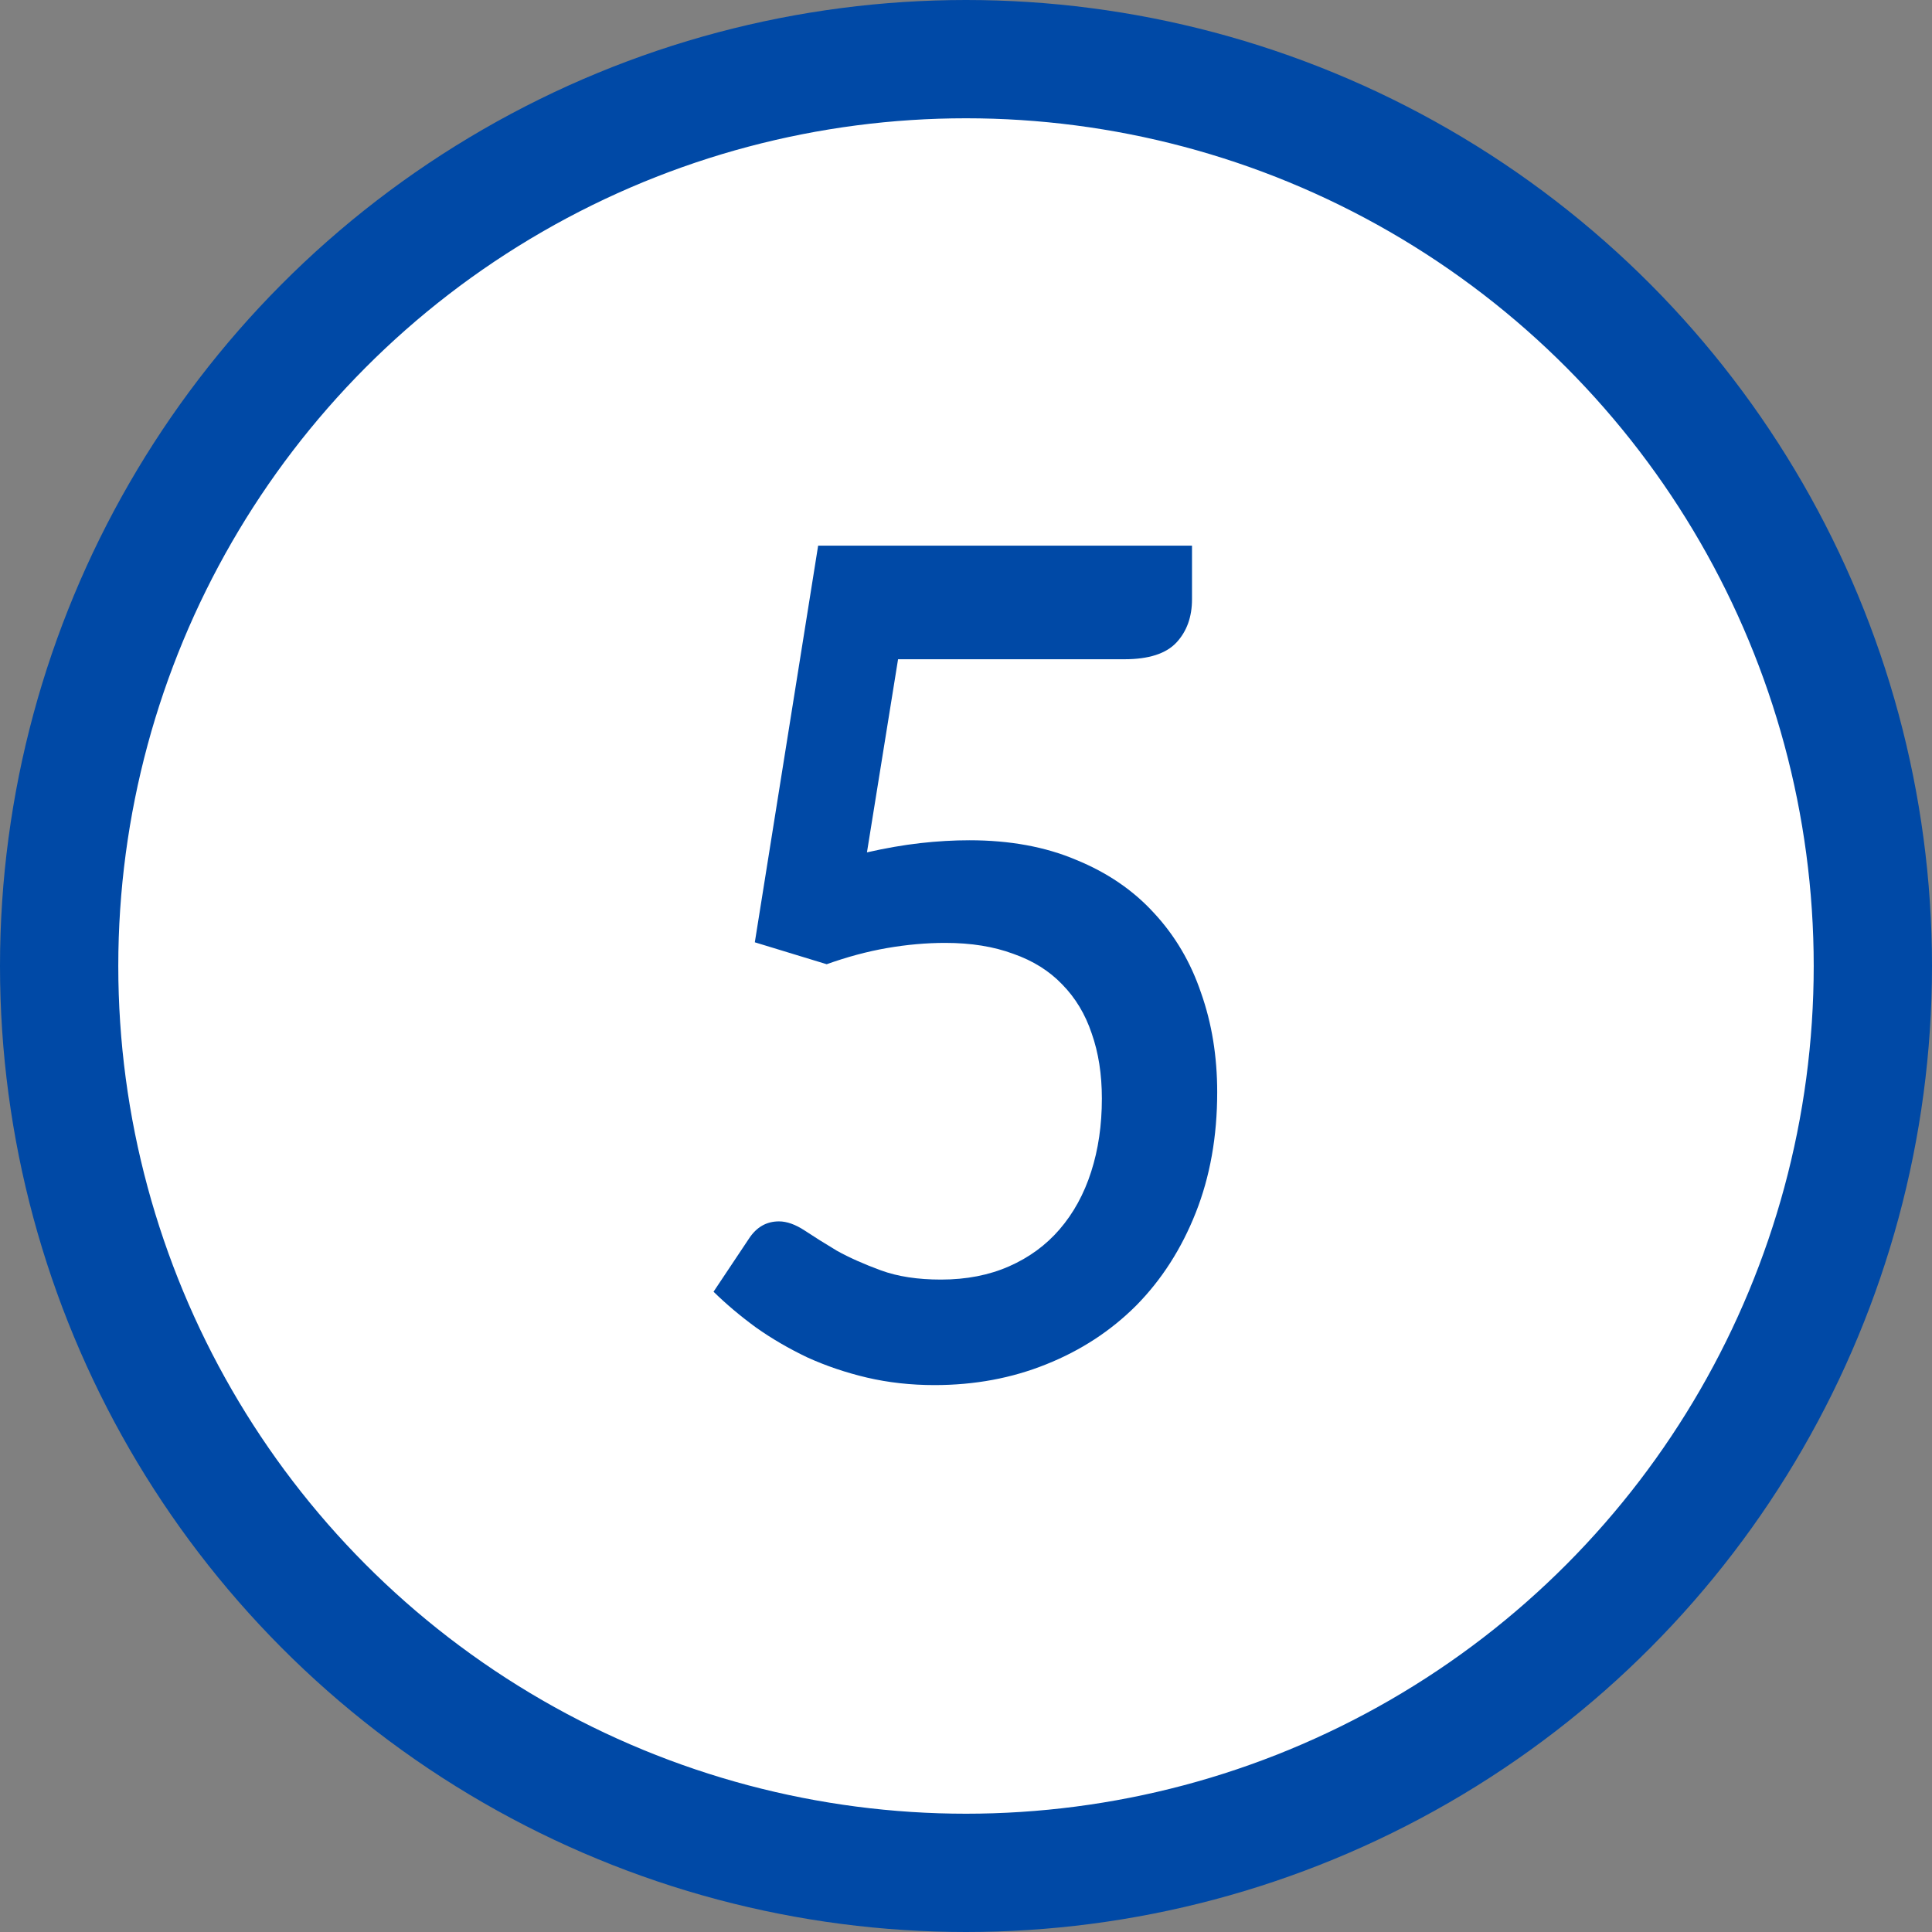 <svg width="49" height="49" viewBox="0 0 49 49" fill="none" xmlns="http://www.w3.org/2000/svg">
<rect x="0" y="0" width="49" height="49" fill="#808080" stroke="none"/>
<circle cx="24.5" cy="24.5" r="23" fill="white" stroke="#0049A6" stroke-width="3"/>
<path d="M21.988 21.618C22.459 21.511 22.908 21.433 23.334 21.384C23.77 21.335 24.187 21.311 24.586 21.311C25.611 21.311 26.513 21.477 27.293 21.808C28.082 22.13 28.74 22.578 29.266 23.154C29.801 23.729 30.2 24.406 30.463 25.186C30.735 25.956 30.871 26.794 30.871 27.701C30.871 28.822 30.69 29.841 30.327 30.757C29.964 31.674 29.461 32.458 28.817 33.111C28.173 33.755 27.411 34.252 26.532 34.603C25.661 34.954 24.718 35.129 23.702 35.129C23.103 35.129 22.532 35.066 21.988 34.939C21.453 34.813 20.949 34.642 20.478 34.428C20.006 34.203 19.571 33.95 19.172 33.667C18.773 33.375 18.414 33.072 18.097 32.761L18.995 31.415C19.185 31.123 19.439 30.977 19.757 30.977C19.956 30.977 20.174 31.055 20.41 31.21C20.645 31.366 20.918 31.537 21.226 31.722C21.543 31.898 21.915 32.063 22.341 32.219C22.768 32.376 23.276 32.453 23.865 32.453C24.509 32.453 25.085 32.341 25.593 32.117C26.101 31.893 26.527 31.581 26.872 31.181C27.225 30.772 27.493 30.284 27.674 29.719C27.856 29.154 27.946 28.535 27.946 27.862C27.946 27.248 27.86 26.697 27.688 26.21C27.525 25.722 27.275 25.308 26.94 24.967C26.613 24.625 26.201 24.367 25.702 24.192C25.203 24.006 24.627 23.914 23.974 23.914C23.493 23.914 22.999 23.958 22.491 24.046C21.992 24.133 21.484 24.27 20.967 24.455L19.144 23.899L20.75 13.839H30.232V15.199C30.232 15.647 30.1 16.013 29.837 16.296C29.574 16.578 29.134 16.72 28.518 16.72H22.777L21.988 21.618Z" fill="#0049A6"/>
</svg>
